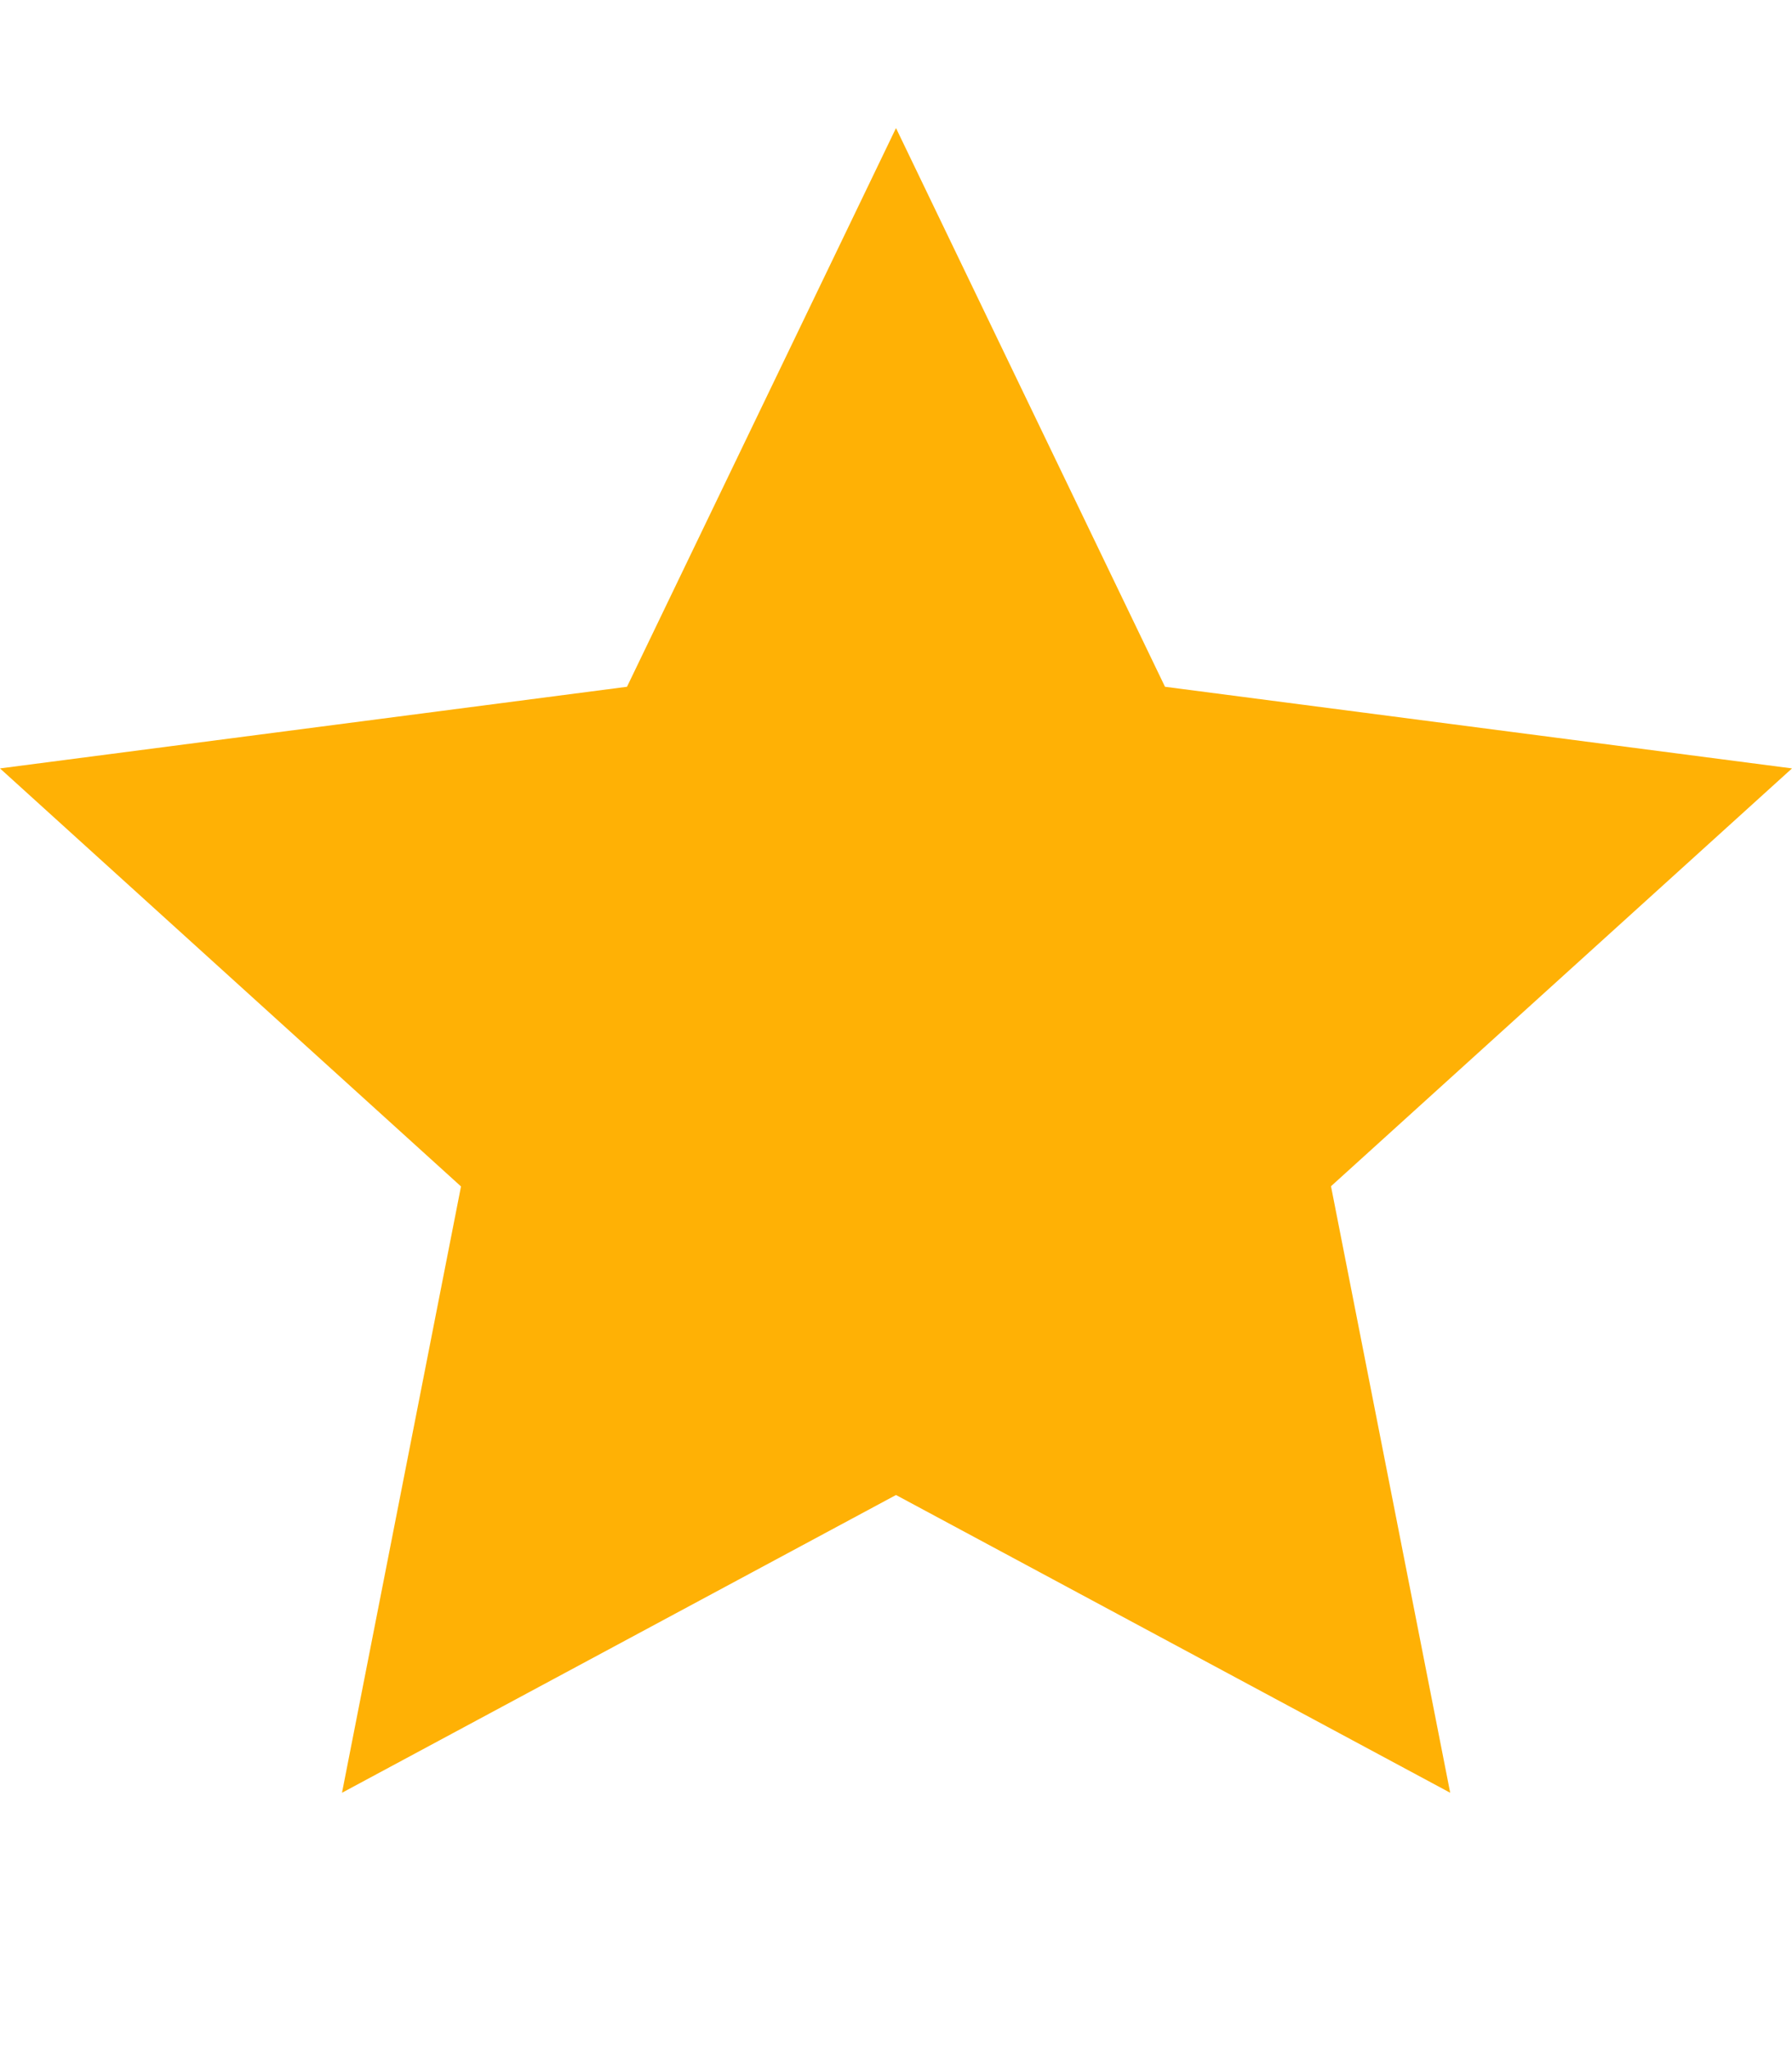 <svg xmlns="http://www.w3.org/2000/svg" viewBox="0 0 896 1024"><path d="M896 384l-313.5-40.8L448 64 313.5 343.2 0 384l230.5 208.9-59.5 303 277-148.8 277.1 148.8-59.6-303.1L896 384z" fill="#ffb105"/></svg>
